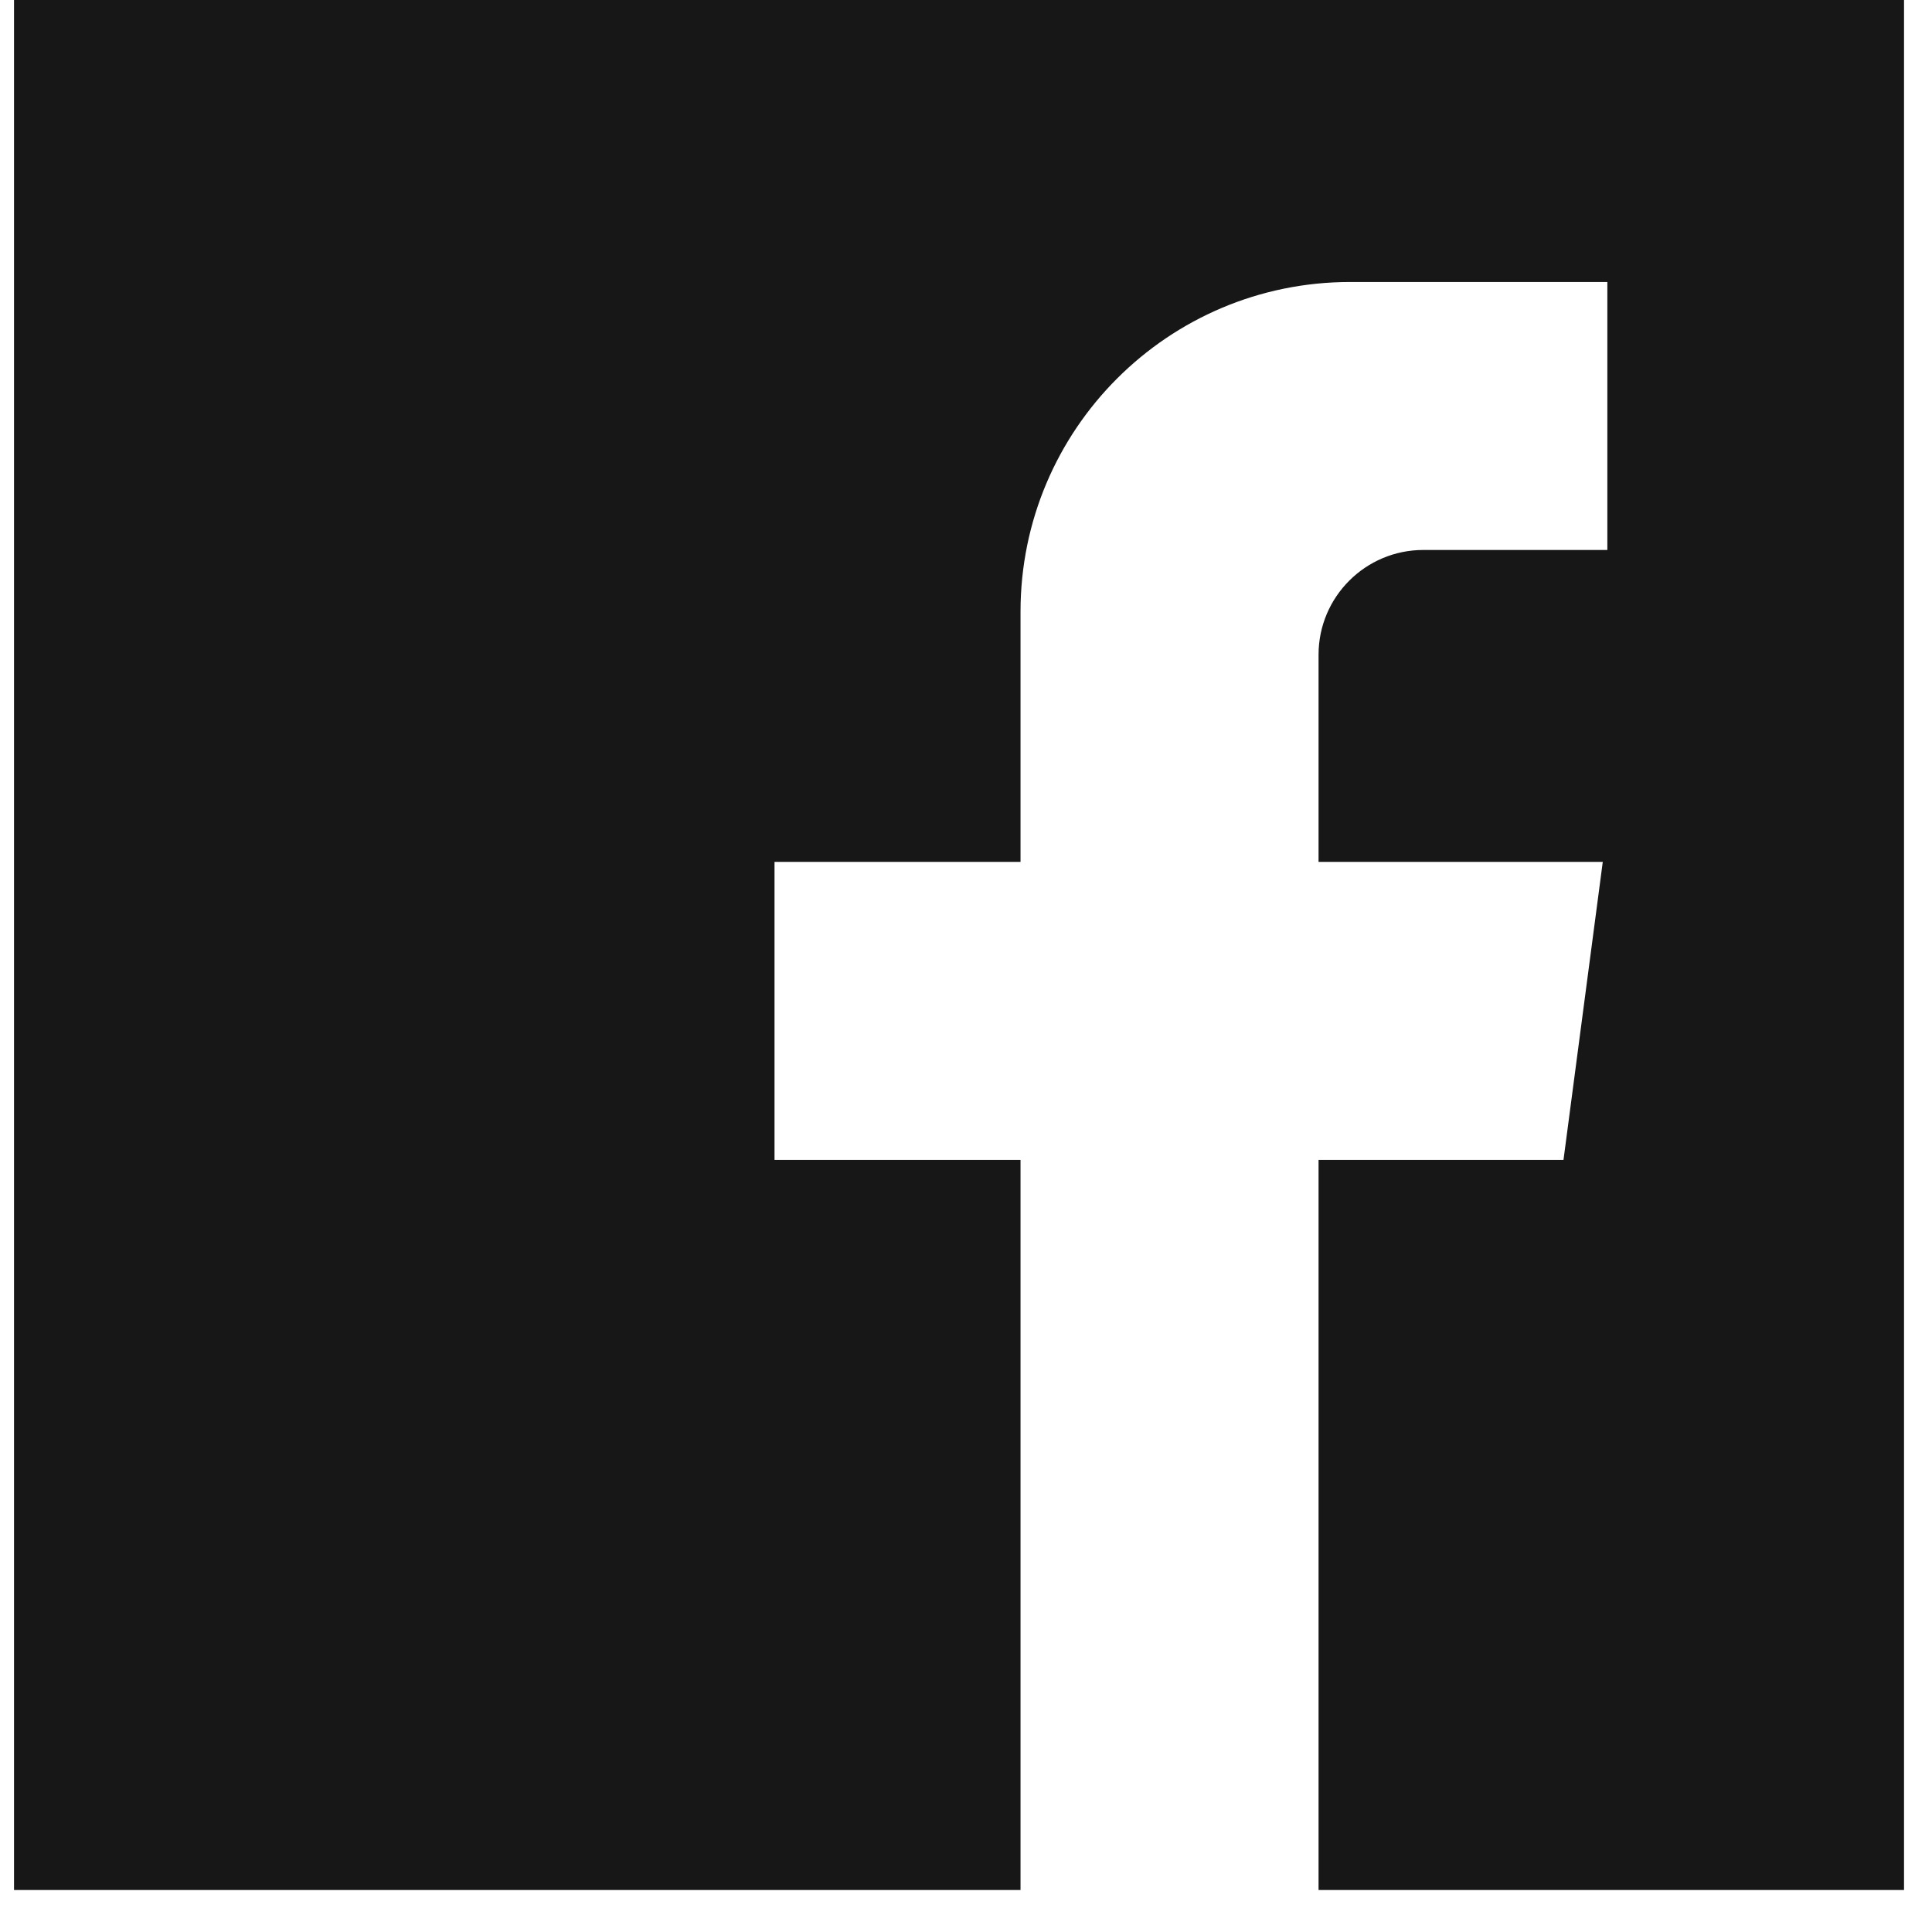 <svg width="27" height="27" viewBox="0 0 27 27" fill="none" xmlns="http://www.w3.org/2000/svg">
<path d="M0.196 0V26.413H14.262V16.21H10.824V12.045H14.262V8.547C14.262 6.003 16.325 3.941 18.868 3.941H22.463V7.686H19.891C19.083 7.686 18.427 8.342 18.427 9.15V12.045H22.399L21.85 16.21H18.427V26.413H26.609V0H0.196Z" fill="#171717"/>
</svg>
